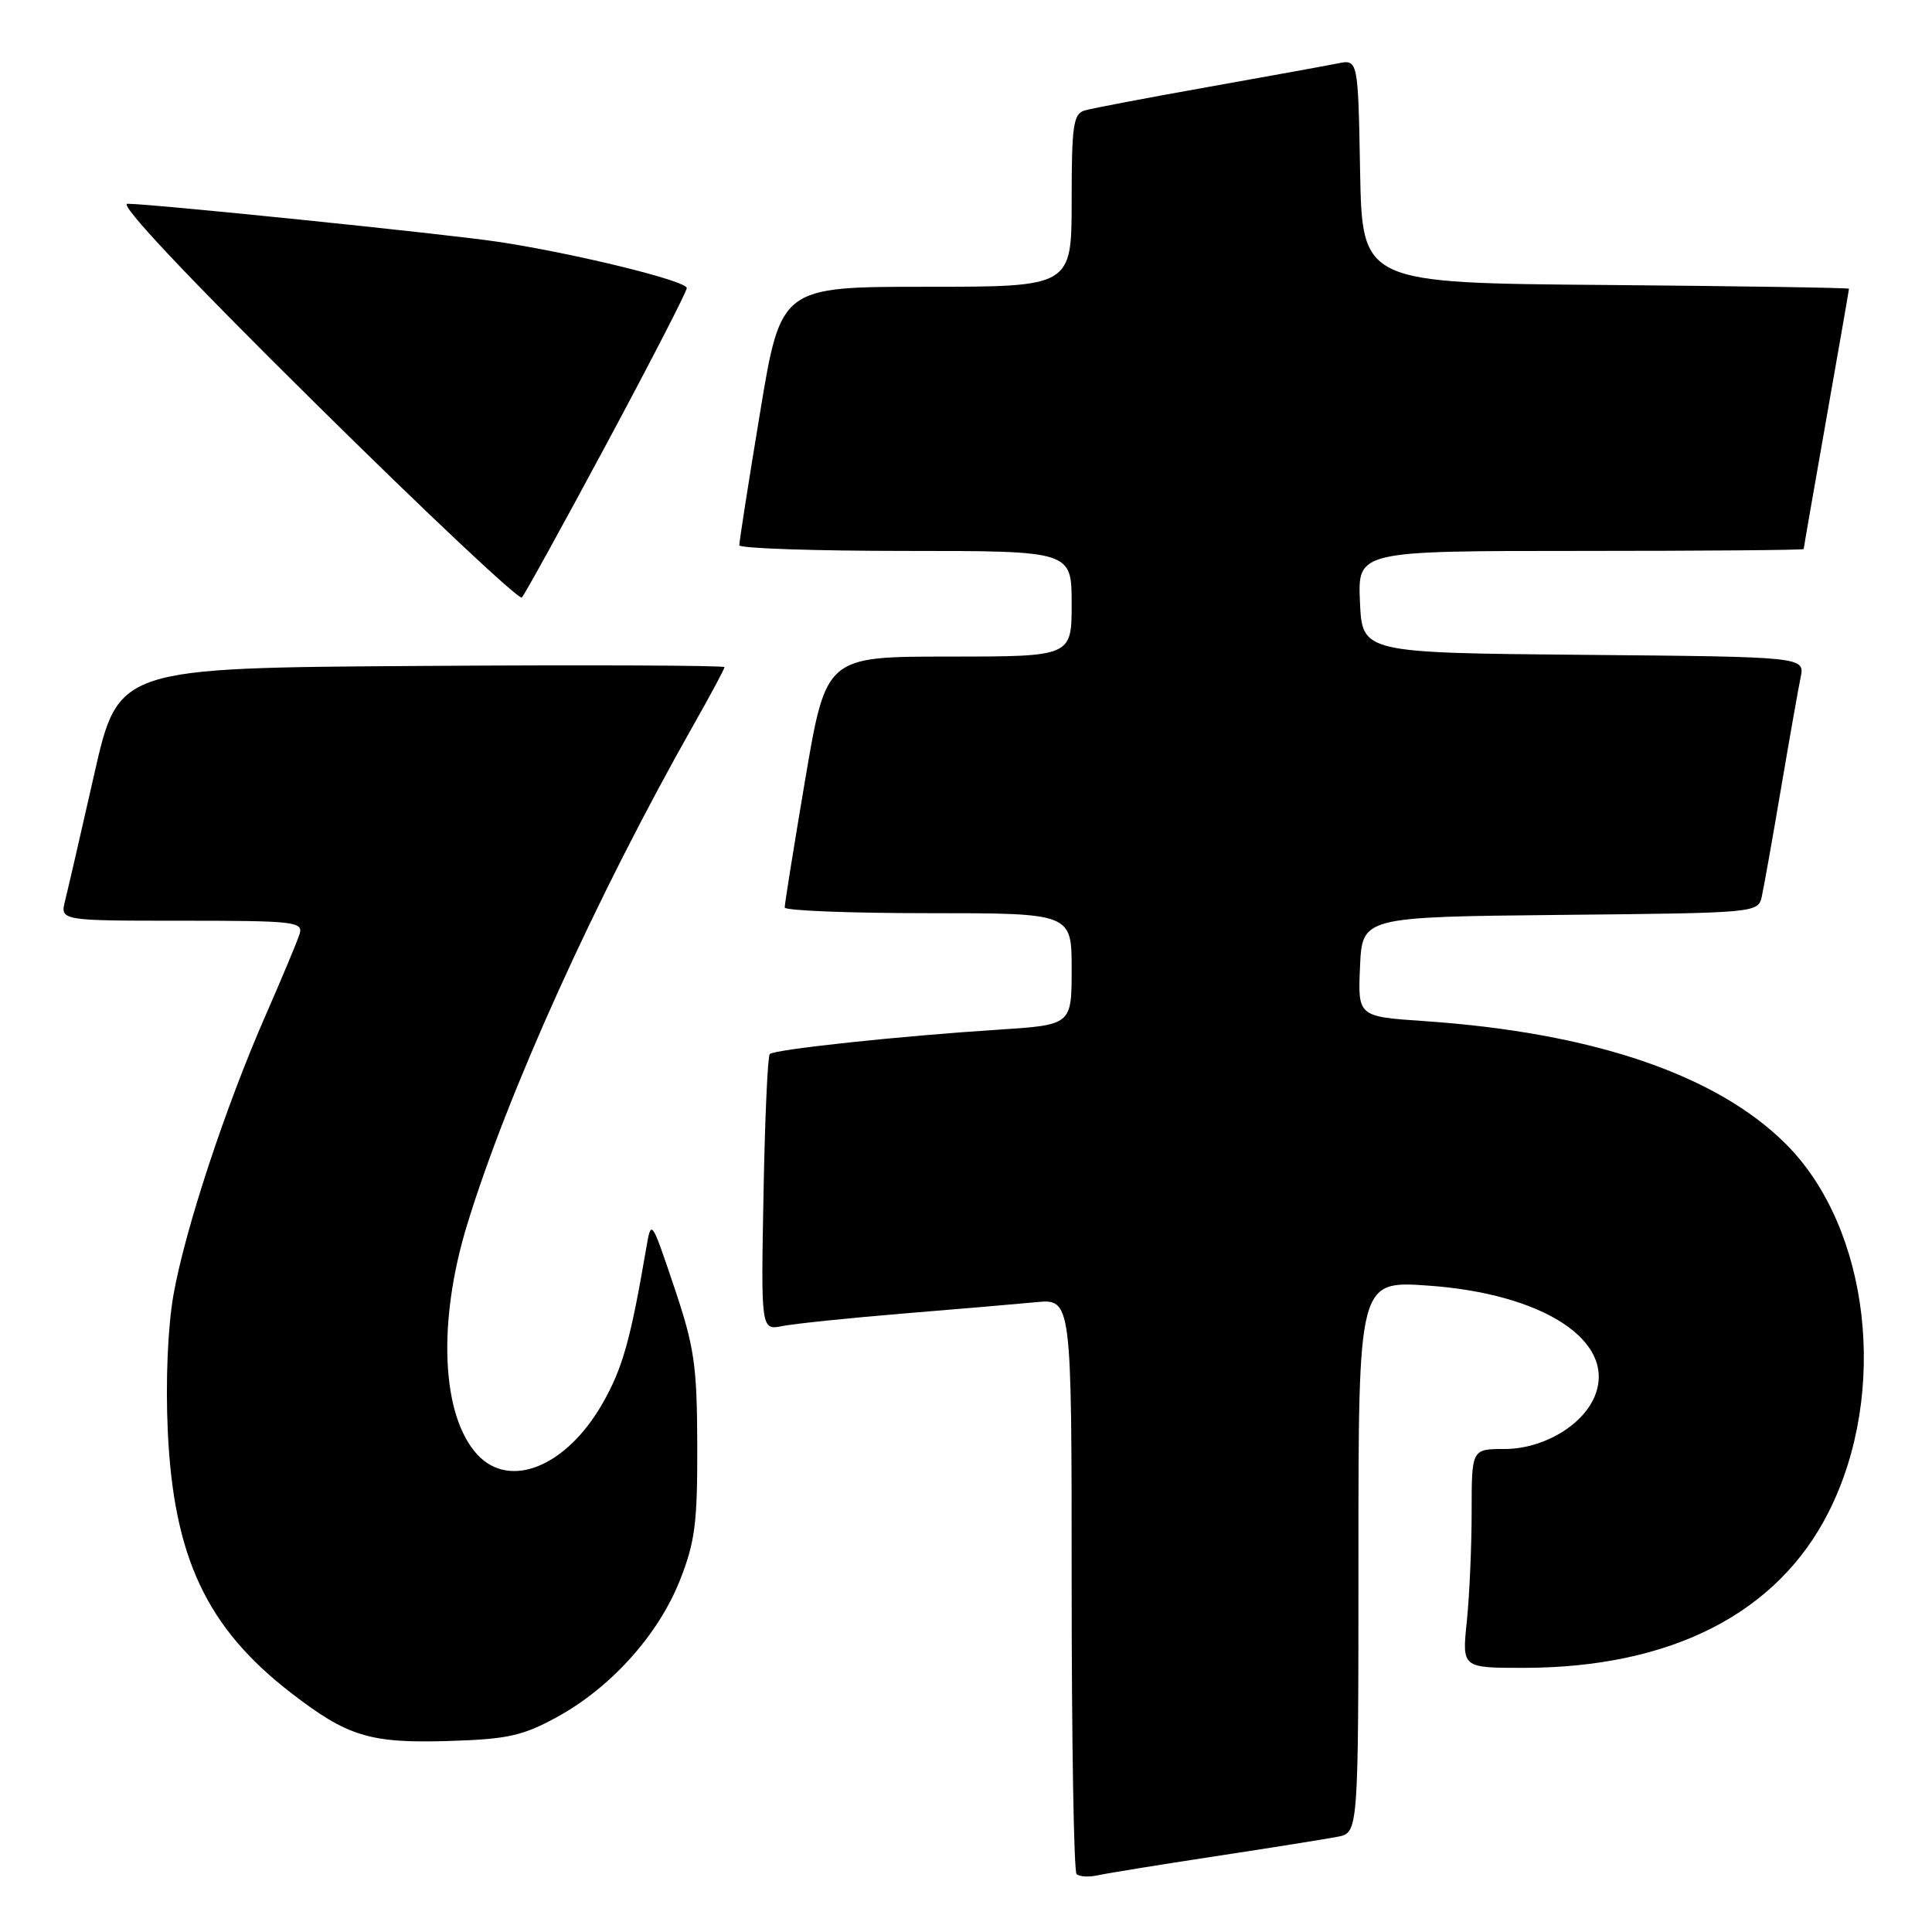 <?xml version="1.0" encoding="UTF-8" standalone="no"?>
<!DOCTYPE svg PUBLIC "-//W3C//DTD SVG 1.1//EN" "http://www.w3.org/Graphics/SVG/1.1/DTD/svg11.dtd" >
<svg xmlns="http://www.w3.org/2000/svg" xmlns:xlink="http://www.w3.org/1999/xlink" version="1.1" viewBox="0 0 256 256">
 <g >
 <path fill="currentColor"
d=" M 161.00 245.97 C 168.43 244.84 175.74 243.67 177.25 243.38 C 180.00 242.84 180.00 242.84 180.00 206.27 C 180.00 169.70 180.00 169.70 189.25 170.35 C 204.39 171.42 213.94 177.57 211.45 184.65 C 210.03 188.71 204.60 192.00 199.35 192.00 C 195.00 192.00 195.00 192.00 195.00 200.35 C 195.00 204.95 194.71 211.47 194.36 214.85 C 193.72 221.00 193.72 221.00 201.81 221.00 C 221.41 221.00 235.53 213.80 242.31 200.34 C 250.30 184.49 247.76 162.71 236.65 151.60 C 227.45 142.40 211.04 136.82 188.71 135.30 C 179.92 134.70 179.92 134.70 180.21 128.10 C 180.50 121.50 180.50 121.50 206.74 121.23 C 232.97 120.97 232.97 120.97 233.46 118.73 C 233.73 117.51 234.87 111.10 235.99 104.50 C 237.11 97.90 238.28 91.27 238.59 89.77 C 239.15 87.03 239.15 87.03 209.83 86.77 C 180.50 86.50 180.50 86.50 180.20 79.75 C 179.91 73.00 179.91 73.00 209.45 73.00 C 225.70 73.00 239.00 72.89 239.00 72.75 C 239.00 72.61 240.35 64.85 242.00 55.50 C 243.65 46.15 245.00 38.39 245.00 38.26 C 245.00 38.13 230.49 37.91 212.75 37.76 C 180.50 37.50 180.50 37.50 180.22 22.68 C 179.95 7.85 179.95 7.85 177.22 8.41 C 175.73 8.71 167.97 10.12 160.00 11.54 C 152.03 12.96 144.71 14.35 143.75 14.63 C 142.22 15.07 142.00 16.54 142.00 26.57 C 142.00 38.00 142.00 38.00 122.73 38.00 C 103.46 38.00 103.46 38.00 100.70 54.75 C 99.17 63.96 97.95 71.84 97.96 72.25 C 97.98 72.66 107.90 73.00 120.00 73.00 C 142.00 73.00 142.00 73.00 142.00 80.00 C 142.00 87.00 142.00 87.00 125.73 87.00 C 109.46 87.00 109.46 87.00 106.70 103.25 C 105.19 112.19 103.96 119.84 103.98 120.25 C 103.99 120.66 112.55 121.00 123.00 121.00 C 142.00 121.00 142.00 121.00 142.00 128.41 C 142.00 135.81 142.00 135.81 132.25 136.44 C 119.31 137.27 102.62 139.05 102.00 139.67 C 101.72 139.94 101.35 148.29 101.17 158.22 C 100.83 176.28 100.83 176.28 103.73 175.70 C 105.32 175.39 112.45 174.65 119.56 174.06 C 126.68 173.48 134.64 172.80 137.25 172.55 C 142.00 172.09 142.00 172.09 142.00 209.88 C 142.00 230.66 142.29 247.96 142.65 248.32 C 143.01 248.67 144.24 248.75 145.40 248.50 C 146.55 248.24 153.57 247.10 161.00 245.97 Z  M 73.77 227.54 C 80.92 223.64 87.21 216.65 90.07 209.45 C 92.10 204.33 92.42 201.82 92.39 191.50 C 92.36 180.84 92.01 178.49 89.32 170.50 C 86.29 161.50 86.29 161.50 85.61 165.50 C 83.54 177.59 82.49 181.32 79.84 185.96 C 75.06 194.33 67.57 197.40 63.26 192.75 C 58.50 187.61 57.94 175.23 61.88 162.34 C 67.26 144.73 79.00 118.83 91.95 95.96 C 94.18 92.03 96.00 88.63 96.00 88.40 C 96.00 88.17 77.93 88.09 55.84 88.24 C 15.68 88.50 15.68 88.50 12.49 102.57 C 10.74 110.31 9.00 117.85 8.63 119.32 C 7.96 122.00 7.96 122.00 24.10 122.00 C 39.00 122.00 40.19 122.13 39.70 123.75 C 39.40 124.71 37.38 129.55 35.21 134.50 C 29.88 146.65 24.50 162.96 22.98 171.61 C 22.23 175.90 21.93 183.02 22.23 189.61 C 23.00 206.33 27.37 215.65 38.49 224.26 C 46.05 230.11 48.98 231.01 59.50 230.69 C 67.23 230.45 69.25 230.01 73.77 227.54 Z  M 80.40 58.76 C 86.23 47.90 91.00 38.64 91.00 38.17 C 91.00 37.21 76.08 33.56 66.00 32.04 C 59.19 31.01 20.08 27.00 16.88 27.00 C 15.71 27.00 24.80 36.66 41.77 53.42 C 56.47 67.96 68.79 79.55 69.15 79.17 C 69.51 78.80 74.57 69.62 80.40 58.76 Z "/>
</g>
</svg>